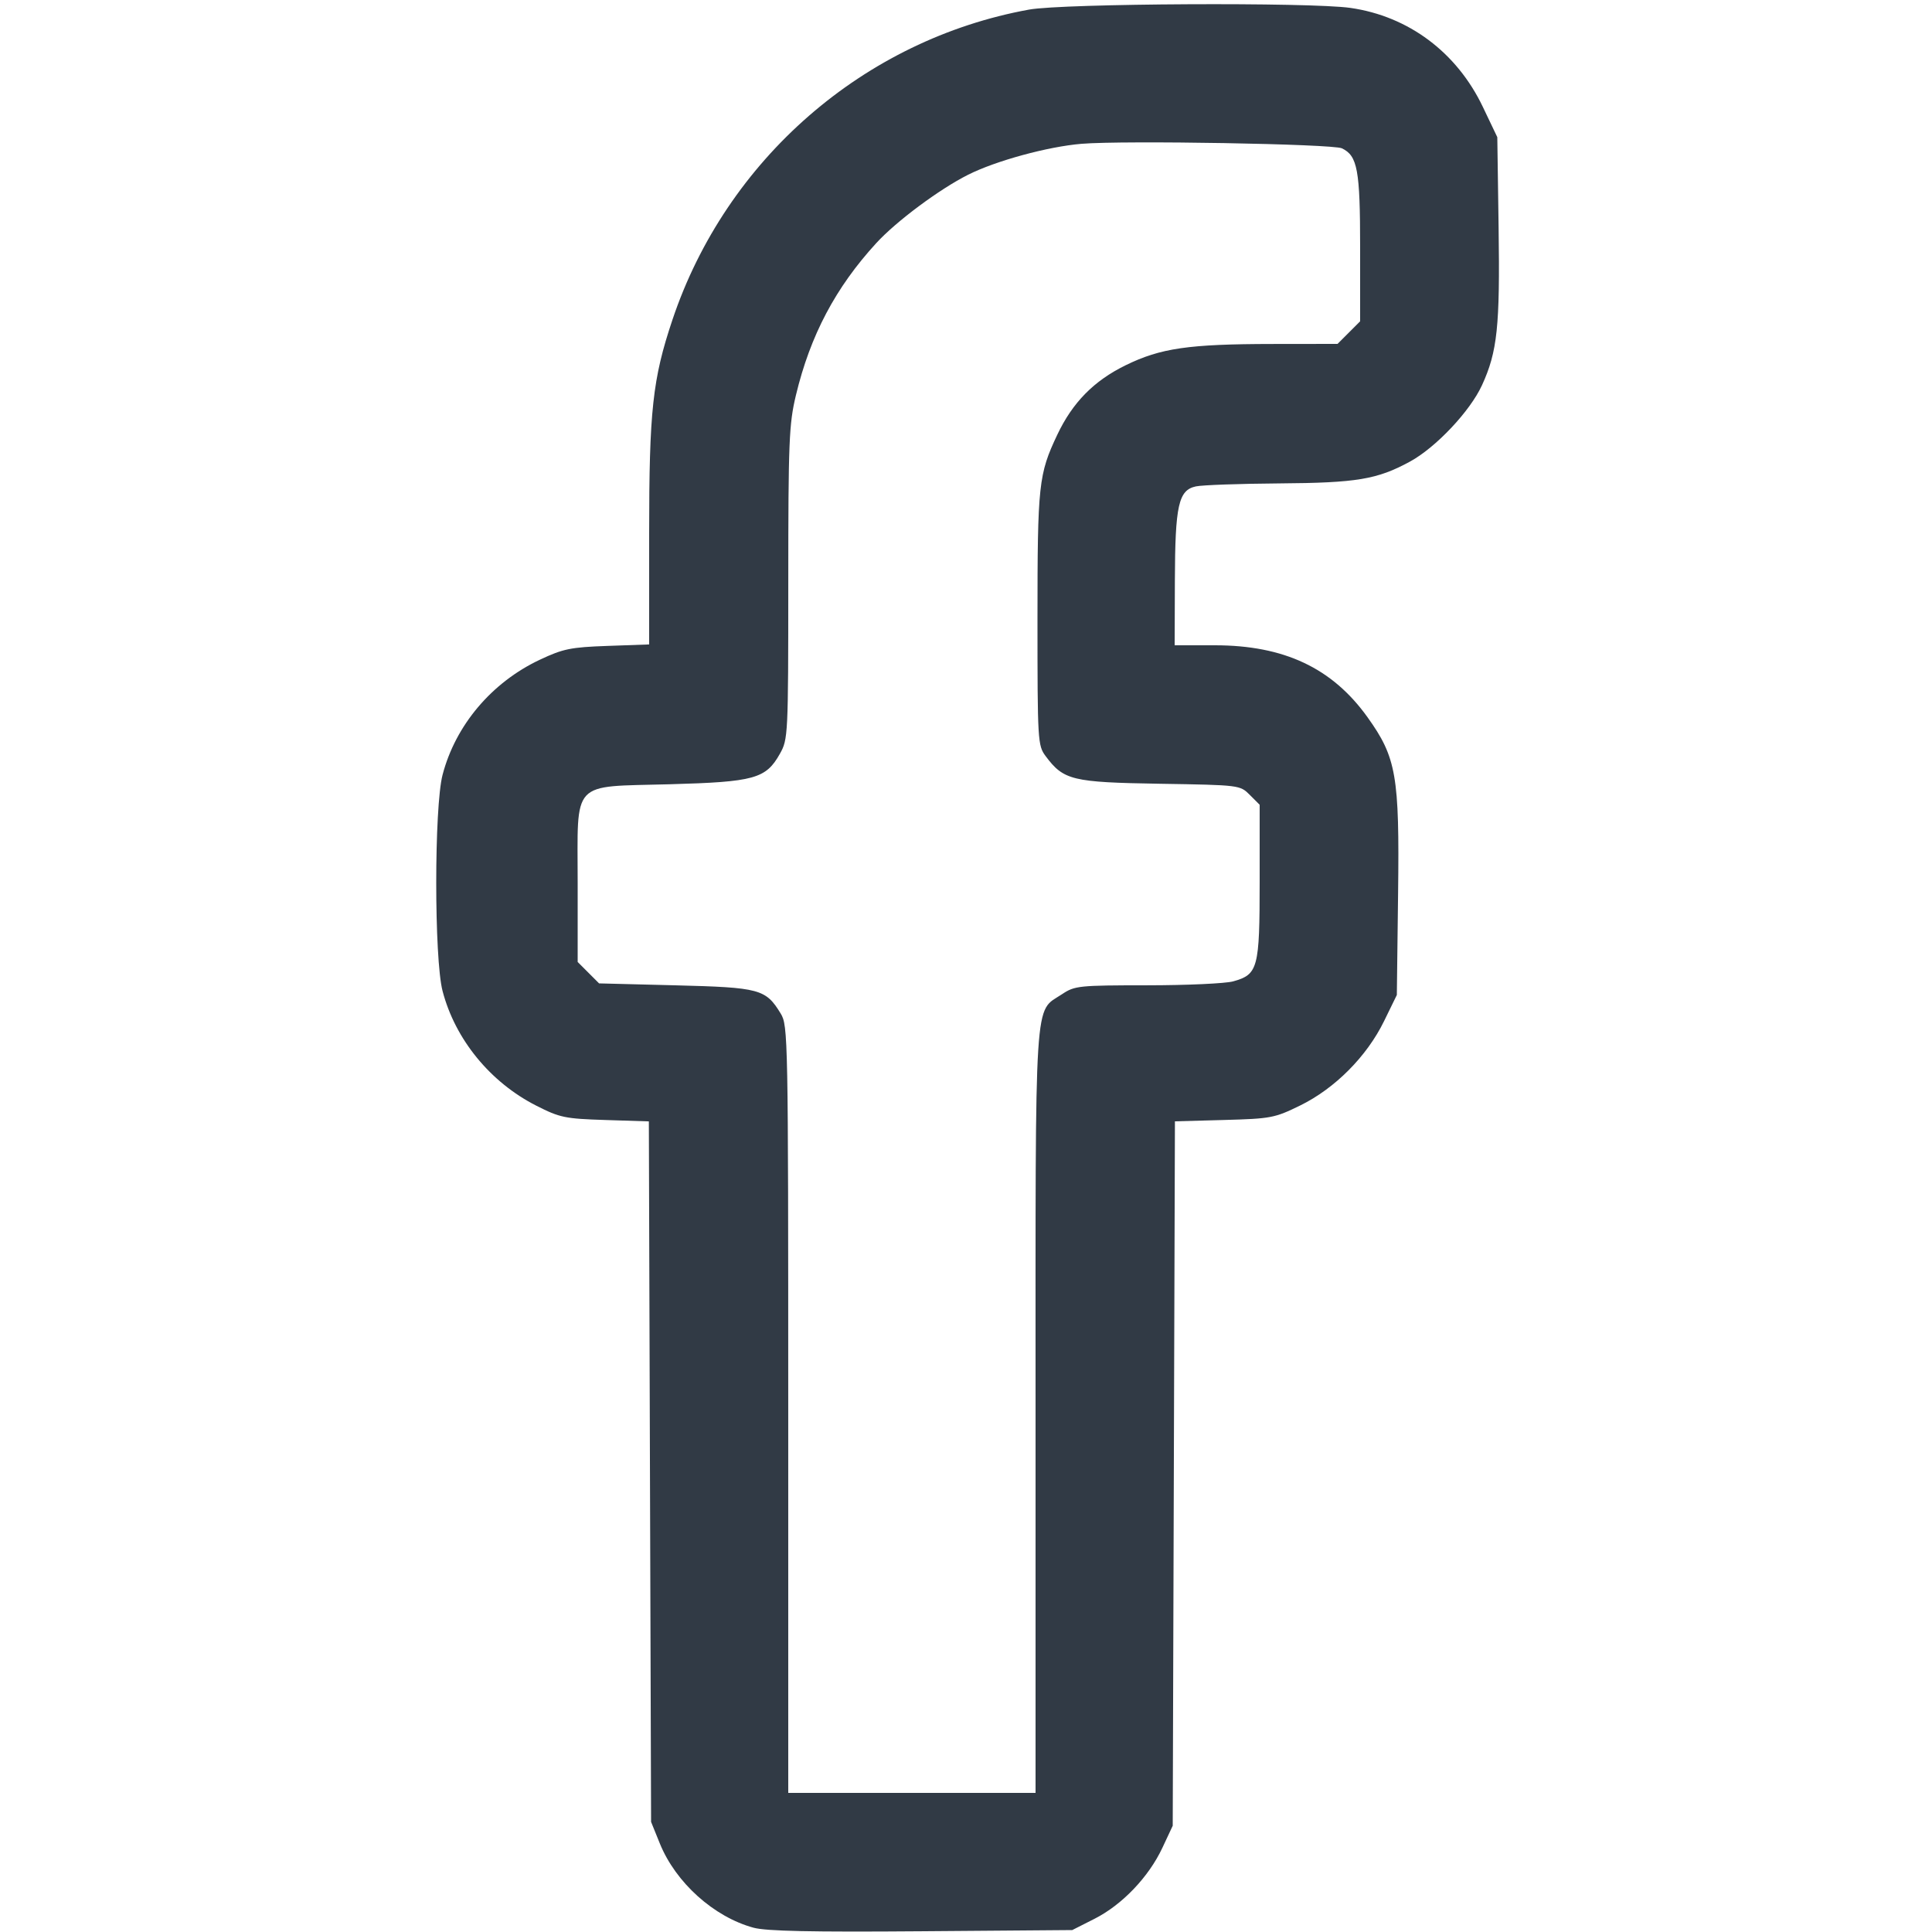 <svg xmlns="http://www.w3.org/2000/svg" viewBox="0 0 500 500" version="1.1" class="injected-svg site-scl__img inject-me site-scl__img--theme svg-fill-none">
	<path d="M 266.330 2.481 C 223.578 10.238, 187.935 41.247, 174.016 82.793 C 168.890 98.094, 168 106.261, 168 138.020 L 168 166.779 157.250 167.161 C 147.684 167.501, 145.752 167.895, 139.712 170.737 C 127.253 176.599, 117.878 187.694, 114.533 200.535 C 112.353 208.904, 112.353 248.096, 114.533 256.465 C 117.793 268.983, 126.880 280.102, 138.789 286.147 C 144.909 289.253, 146.216 289.524, 156.656 289.856 L 167.921 290.213 168.210 380.857 L 168.500 471.500 170.758 477.079 C 174.856 487.206, 184.730 496.088, 195 498.888 C 198.293 499.786, 209.962 500.032, 238.500 499.807 L 277.500 499.500 283.281 496.571 C 290.412 492.958, 297.280 485.771, 300.820 478.218 L 303.500 472.500 303.785 381.350 L 304.070 290.199 316.809 289.850 C 328.947 289.516, 329.877 289.339, 336.524 286.078 C 345.491 281.680, 353.728 273.394, 358.174 264.302 L 361.500 257.500 361.824 231.174 C 362.199 200.759, 361.381 196.047, 353.916 185.623 C 344.792 172.880, 332.312 167, 314.395 167 L 304 167 304.056 150.250 C 304.122 130.737, 304.993 126.839, 309.500 125.877 C 311.150 125.525, 320.825 125.178, 331 125.106 C 351.125 124.965, 356.395 124.087, 364.899 119.459 C 371.604 115.809, 380.465 106.409, 383.548 99.675 C 387.520 91, 388.207 84.496, 387.840 59.040 L 387.500 35.500 383.765 27.678 C 377.018 13.547, 364.538 4.212, 349.500 2.047 C 339.067 0.546, 275.161 0.879, 266.330 2.481 M 279.910 37.216 C 271.149 37.946, 257.695 41.620, 250.500 45.247 C 243.069 48.993, 231.955 57.269, 226.792 62.901 C 216.239 74.414, 209.697 86.797, 205.982 102.292 C 204.194 109.751, 204.013 114.182, 204.007 150.864 C 204 190.387, 203.955 191.308, 201.836 195.078 C 198.202 201.544, 195.244 202.361, 173.274 202.968 C 147.533 203.680, 149.500 201.567, 149.500 228.505 L 149.500 248.955 152.271 251.727 L 155.042 254.500 174.821 255 C 196.646 255.552, 198.177 255.963, 202.044 262.304 C 203.941 265.415, 203.993 268.138, 203.996 364.750 L 204 464 236 464 L 268 464 268.002 365.250 C 268.003 255.090, 267.551 262.178, 274.898 257.270 C 278.126 255.114, 279.228 255, 296.898 254.994 C 307.129 254.991, 317.141 254.533, 319.147 253.976 C 325.577 252.190, 326 250.598, 326 228.172 L 326 208.273 323.450 205.723 C 320.906 203.179, 320.854 203.173, 300.200 202.837 C 277.470 202.467, 275.268 201.934, 270.605 195.675 C 268.566 192.939, 268.500 191.830, 268.500 160.175 C 268.500 125.354, 268.781 122.741, 273.625 112.510 C 277.580 104.158, 283.094 98.552, 291.315 94.527 C 300.359 90.098, 307.627 89.045, 329.327 89.020 L 346.154 89 349.077 86.077 L 352 83.154 352 64.027 C 352 43.967, 351.330 40.324, 347.287 38.386 C 344.908 37.246, 290.819 36.307, 279.910 37.216" stroke="none" fill='#313a45' fill-rule="evenodd"></path>
</svg>
